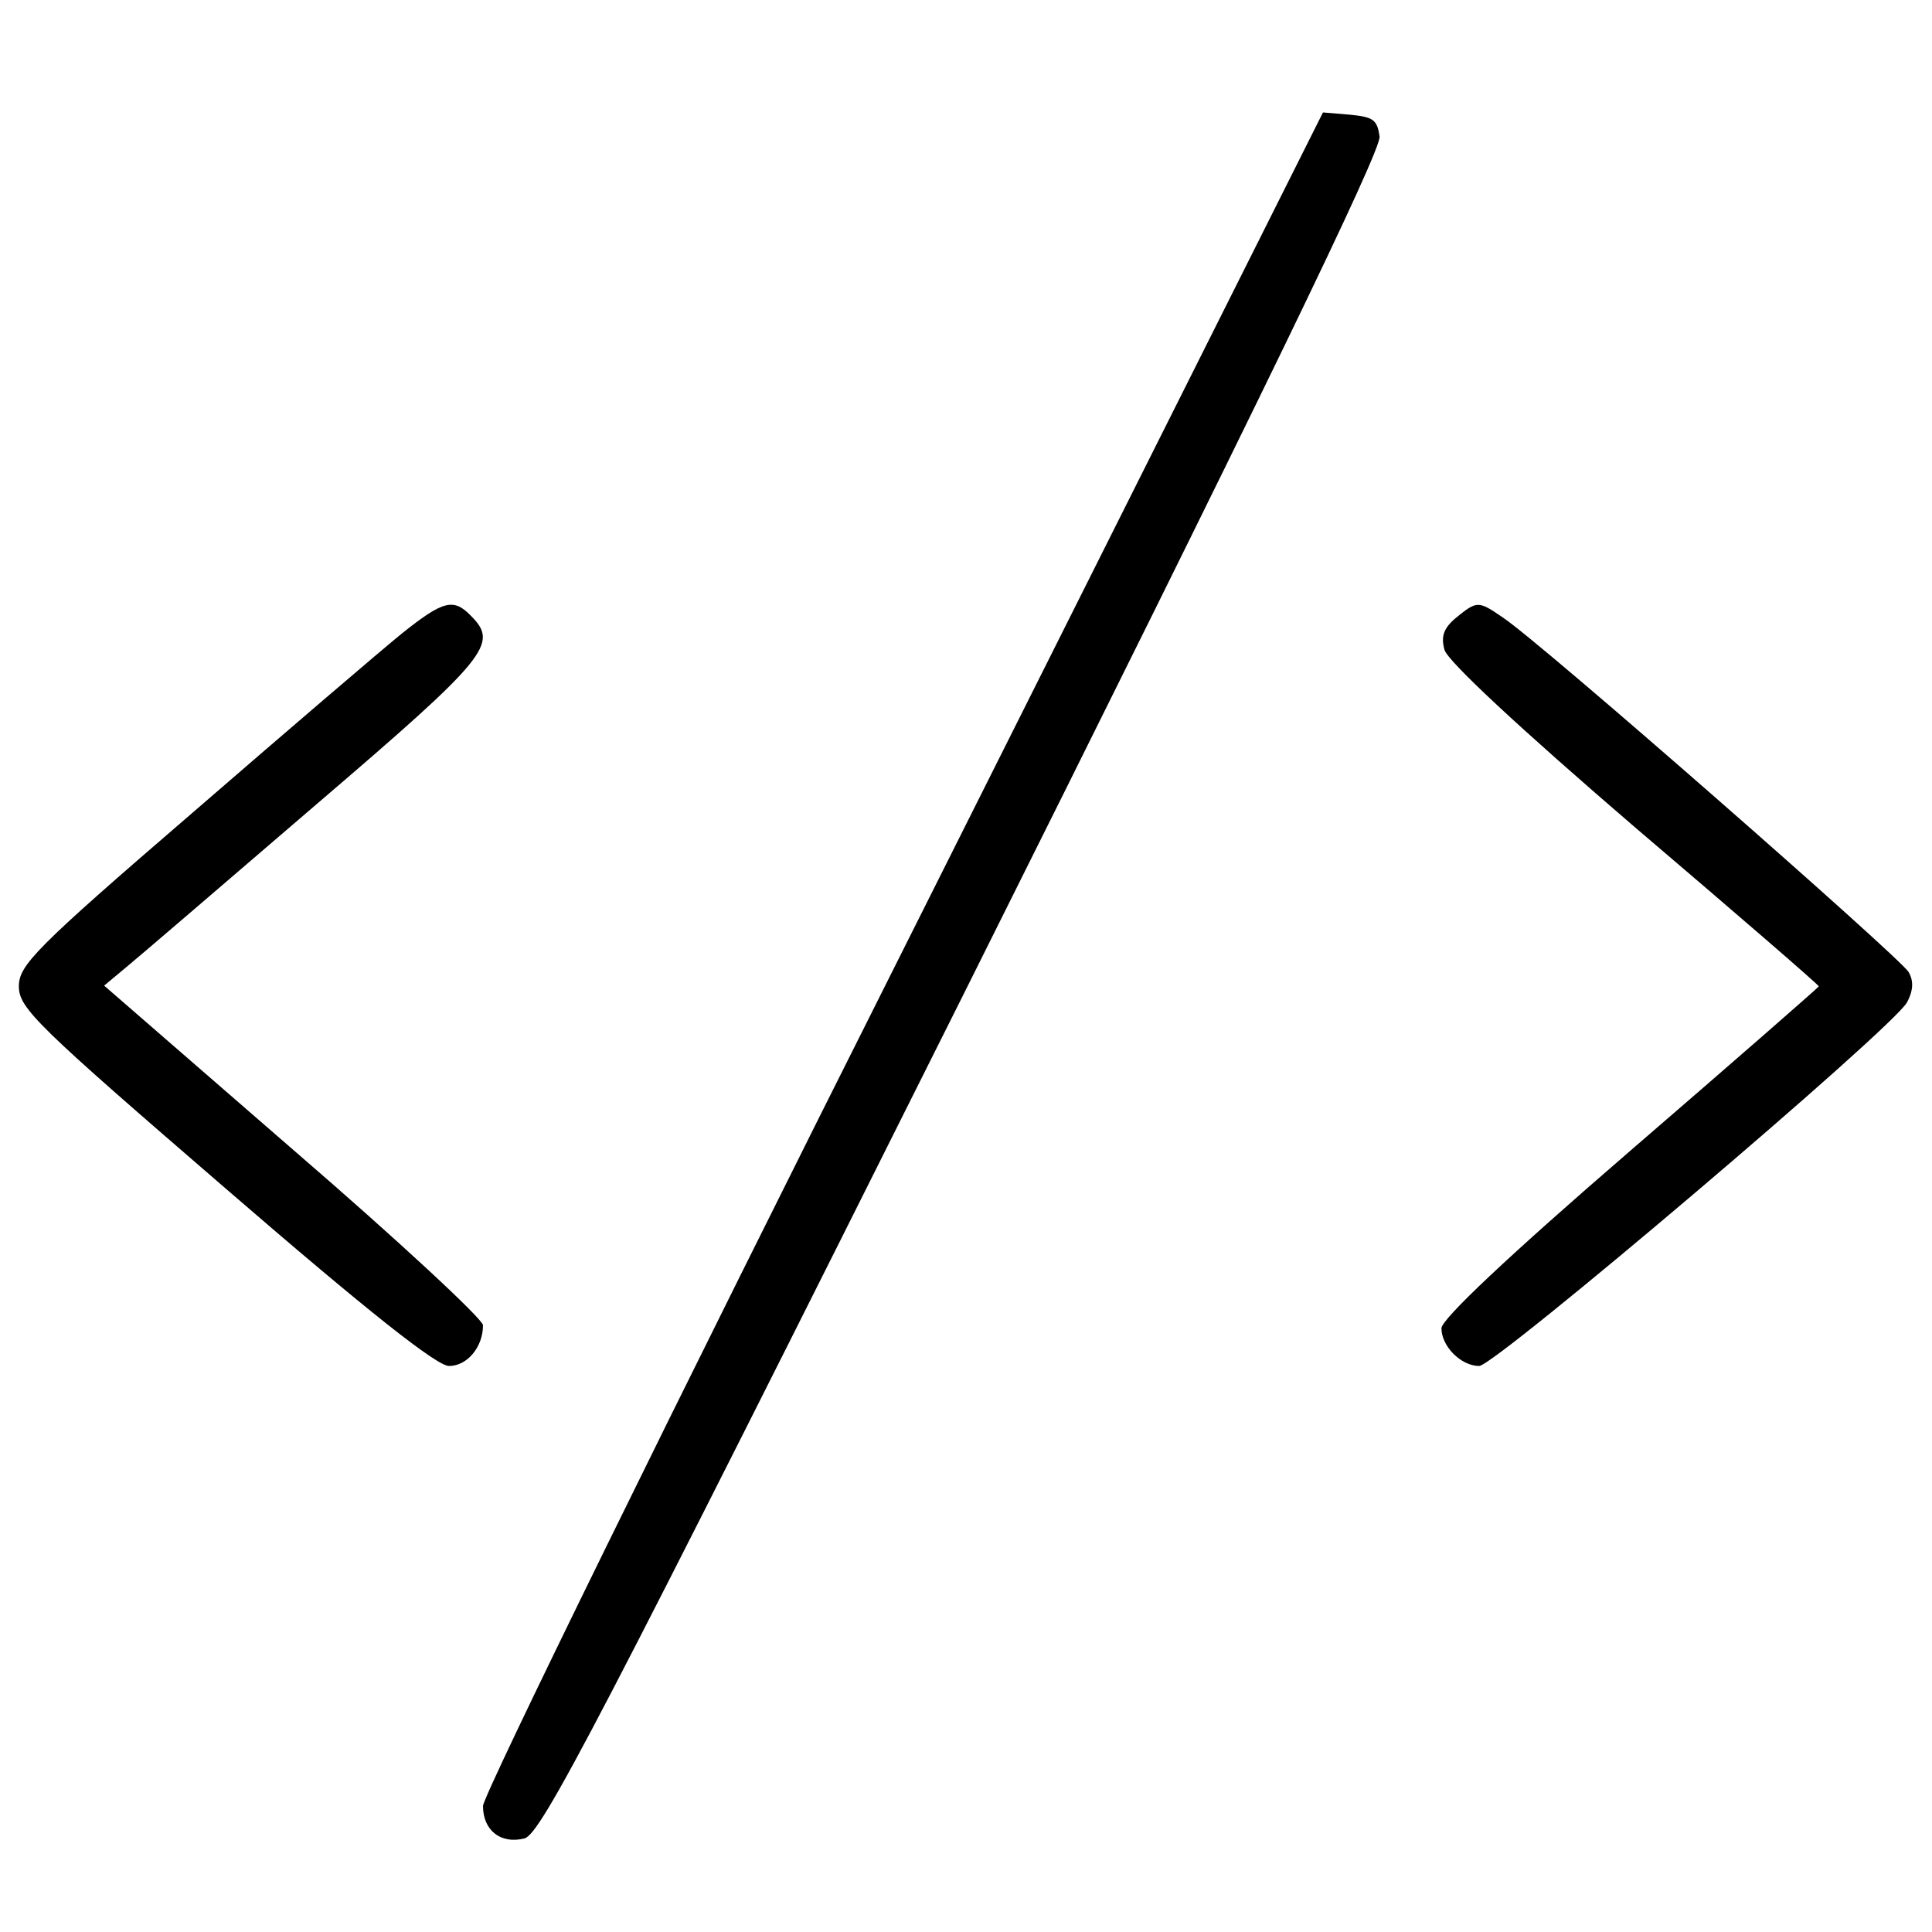 <?xml version="1.0" standalone="no"?>
<!DOCTYPE svg PUBLIC "-//W3C//DTD SVG 20010904//EN"
 "http://www.w3.org/TR/2001/REC-SVG-20010904/DTD/svg10.dtd">
<svg version="1.0" xmlns="http://www.w3.org/2000/svg"
 width="256pt" height="256pt" viewBox="0 0 256 256"
 preserveAspectRatio="xMidYMid meet">
<g transform="translate(0,256) scale(0.1,-0.1)"
fill="#000000" stroke="none">
<path d="M1197 1302 c-307 -611 -557 -1121 -557 -1135 0 -32 23 -51 55 -43 22
6 97 149 581 1117 394 789 554 1119 552 1138 -3 22 -8 26 -39 29 l-36 3 -556
-1109z"/>
<path d="M533 1721 c-26 -21 -151 -128 -278 -238 -209 -180 -230 -202 -230
-230 0 -29 24 -52 273 -267 192 -166 281 -236 297 -236 24 0 45 25 45 54 0 8
-113 113 -251 232 l-251 218 30 25 c17 14 130 111 251 215 229 196 242 213
205 250 -23 24 -37 20 -91 -23z"/>
<path d="M1930 1742 c-17 -14 -21 -25 -16 -43 4 -15 101 -105 251 -234 135
-115 245 -210 245 -212 0 -1 -112 -99 -250 -218 -161 -139 -250 -223 -250
-235 0 -24 26 -50 50 -50 21 0 549 448 567 482 8 15 9 28 2 40 -10 18 -490
439 -538 470 -32 22 -34 22 -61 0z"/>
</g>
</svg>
